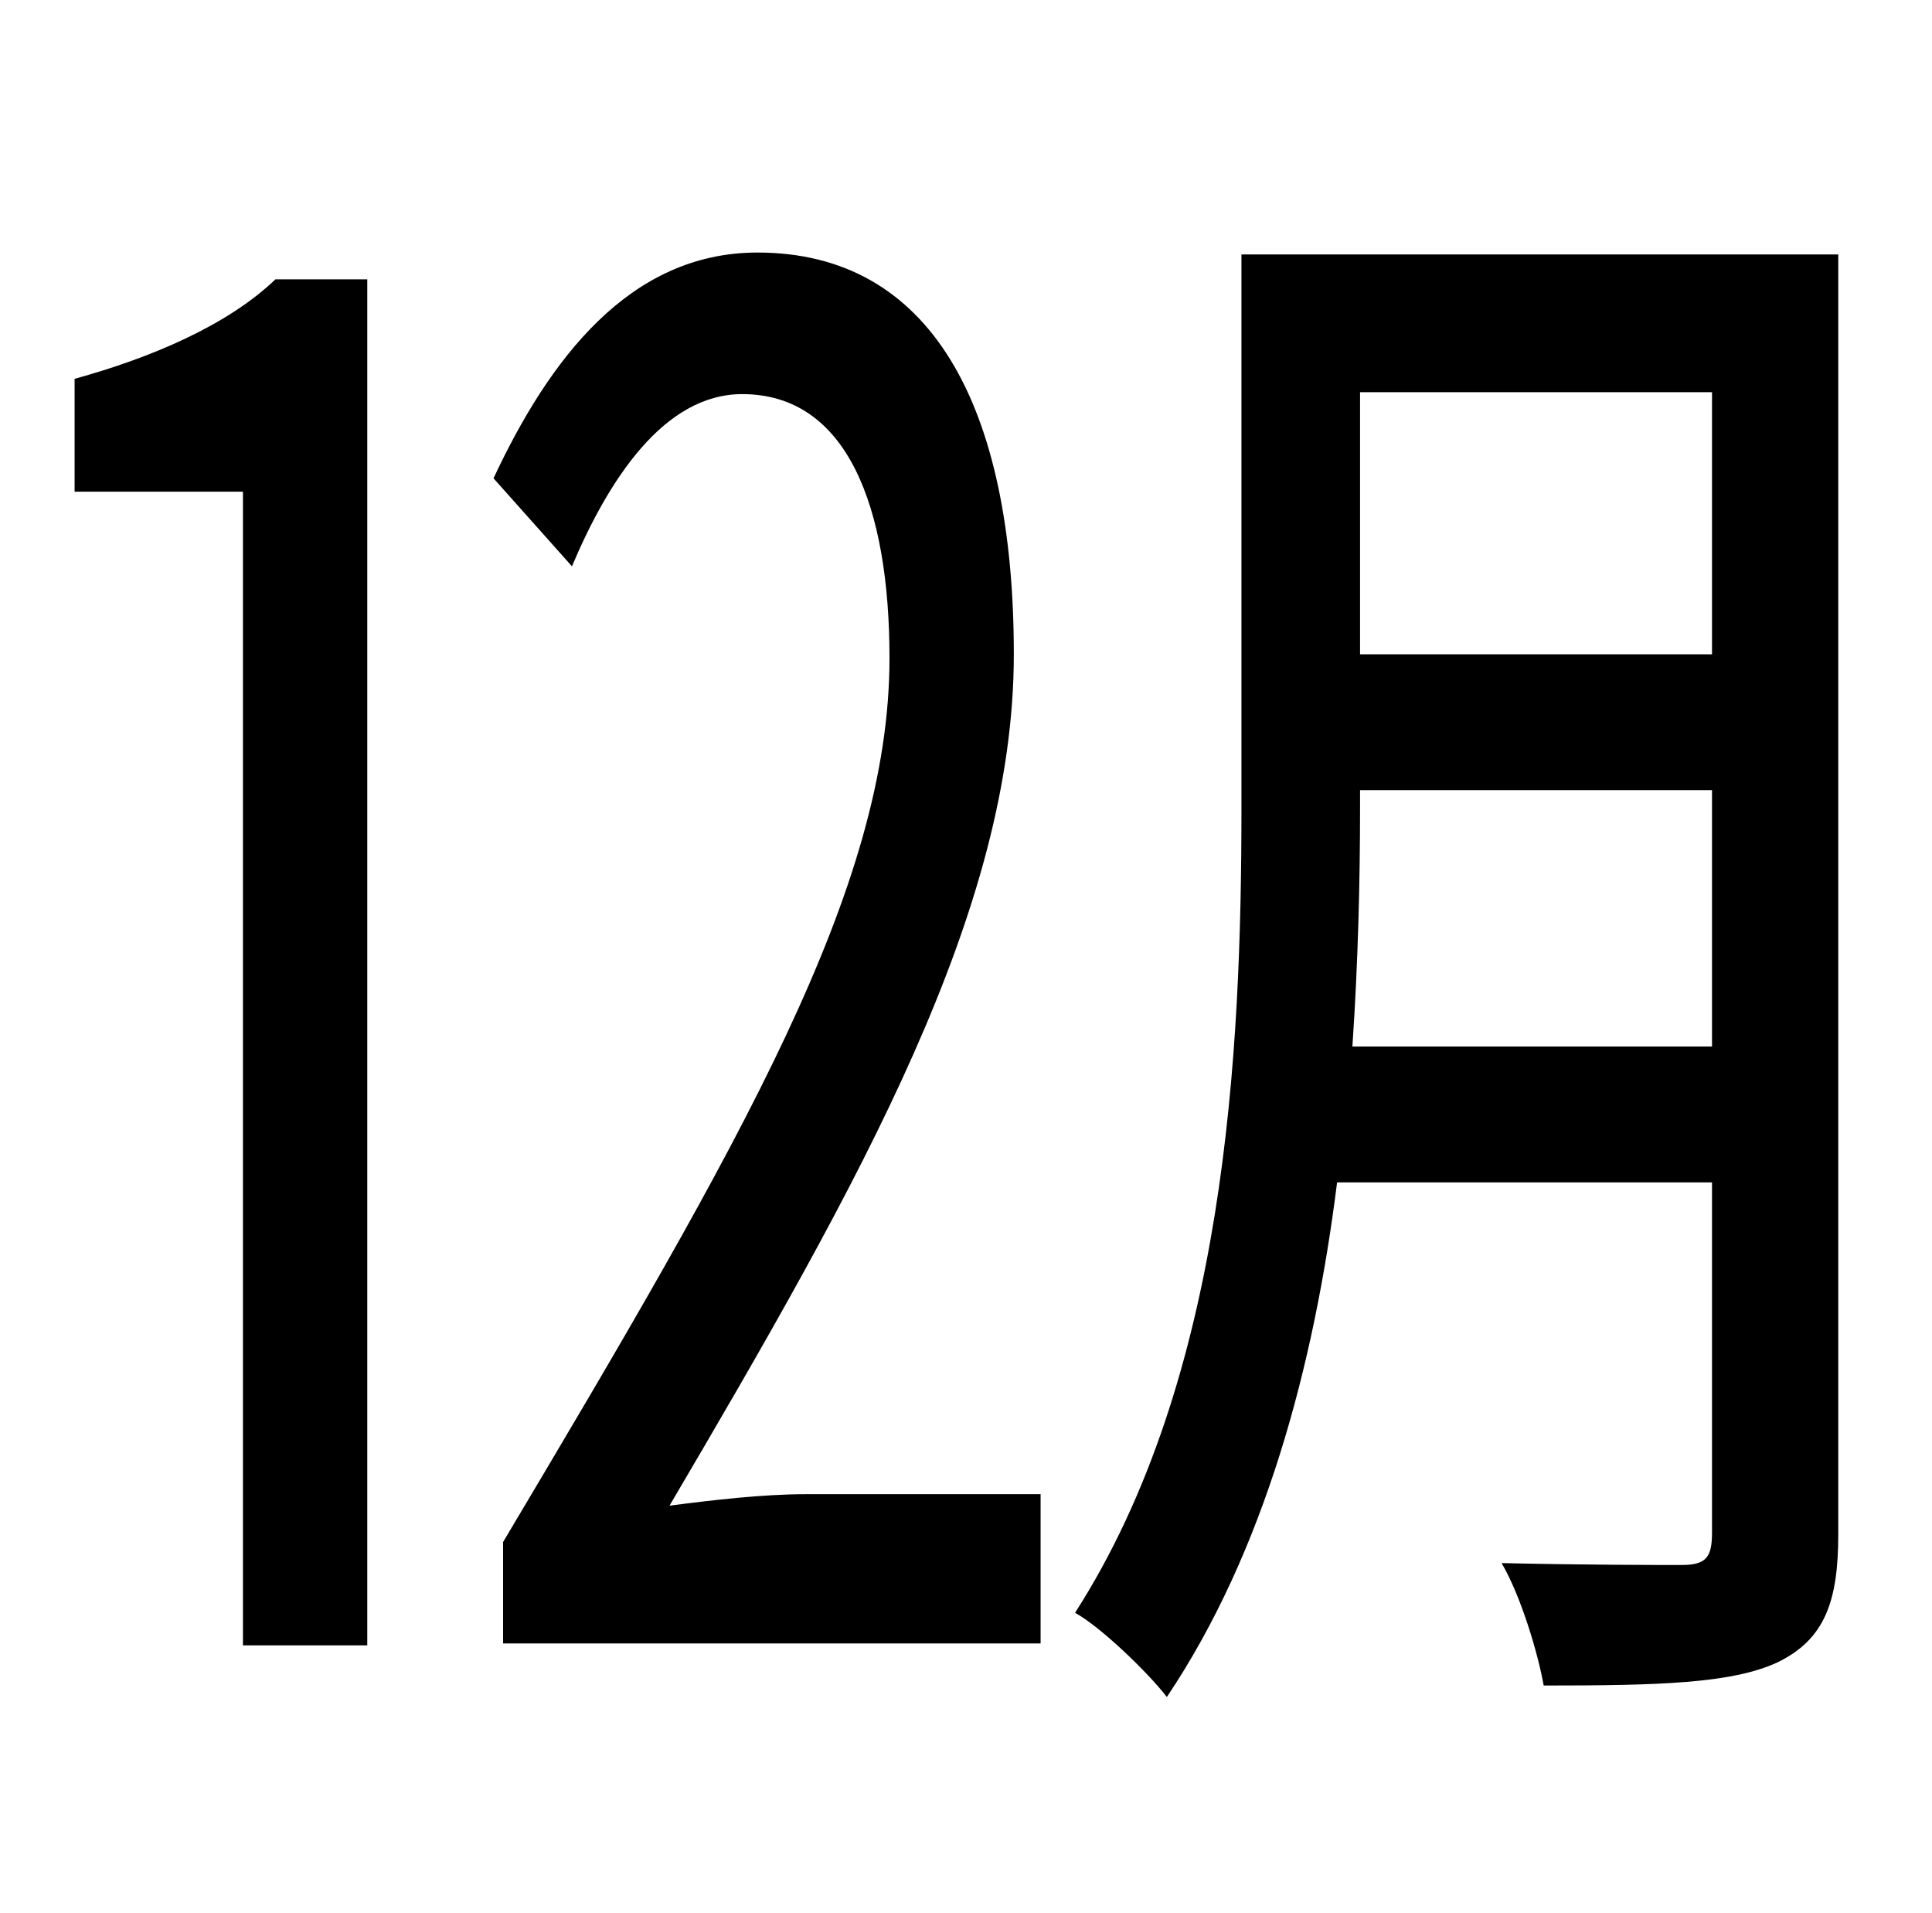 <?xml version="1.0" standalone="no"?>
<!DOCTYPE svg PUBLIC "-//W3C//DTD SVG 1.1//EN" "http://www.w3.org/Graphics/SVG/1.1/DTD/svg11.dtd" >
<svg xmlns="http://www.w3.org/2000/svg" xmlns:xlink="http://www.w3.org/1999/xlink" version="1.1" viewBox="-10 0 1010 1000">
   <path fill="currentColor"
d="M29 257v-59c40 -11 80 -28 105 -52h48v714h-65v-603h-88zM289 296l-41 -46c29 -62 71 -118 138 -118c90 0 134 79 134 210c0 134 -80 275 -180 445c23 -3 49 -6 71 -6h123v78h-281v-53c125 -210 202 -342 202 -462c0 -79 -22 -138 -77 -138c-41 0 -70 45 -89 90zM697 547
h188v-134h-184v9c0 38 -1 81 -4 125zM885 205h-184v137h184v-137zM951 133v669c0 35 -7 55 -32 67c-24 11 -62 12 -122 12c-3 -17 -12 -47 -22 -64c43 1 82 1 94 1c13 0 16 -4 16 -17v-183h-196c-12 96 -38 193 -89 269c-10 -13 -35 -37 -48 -44c79 -123 87 -293 87 -421
v-289h312z" />
</svg>
